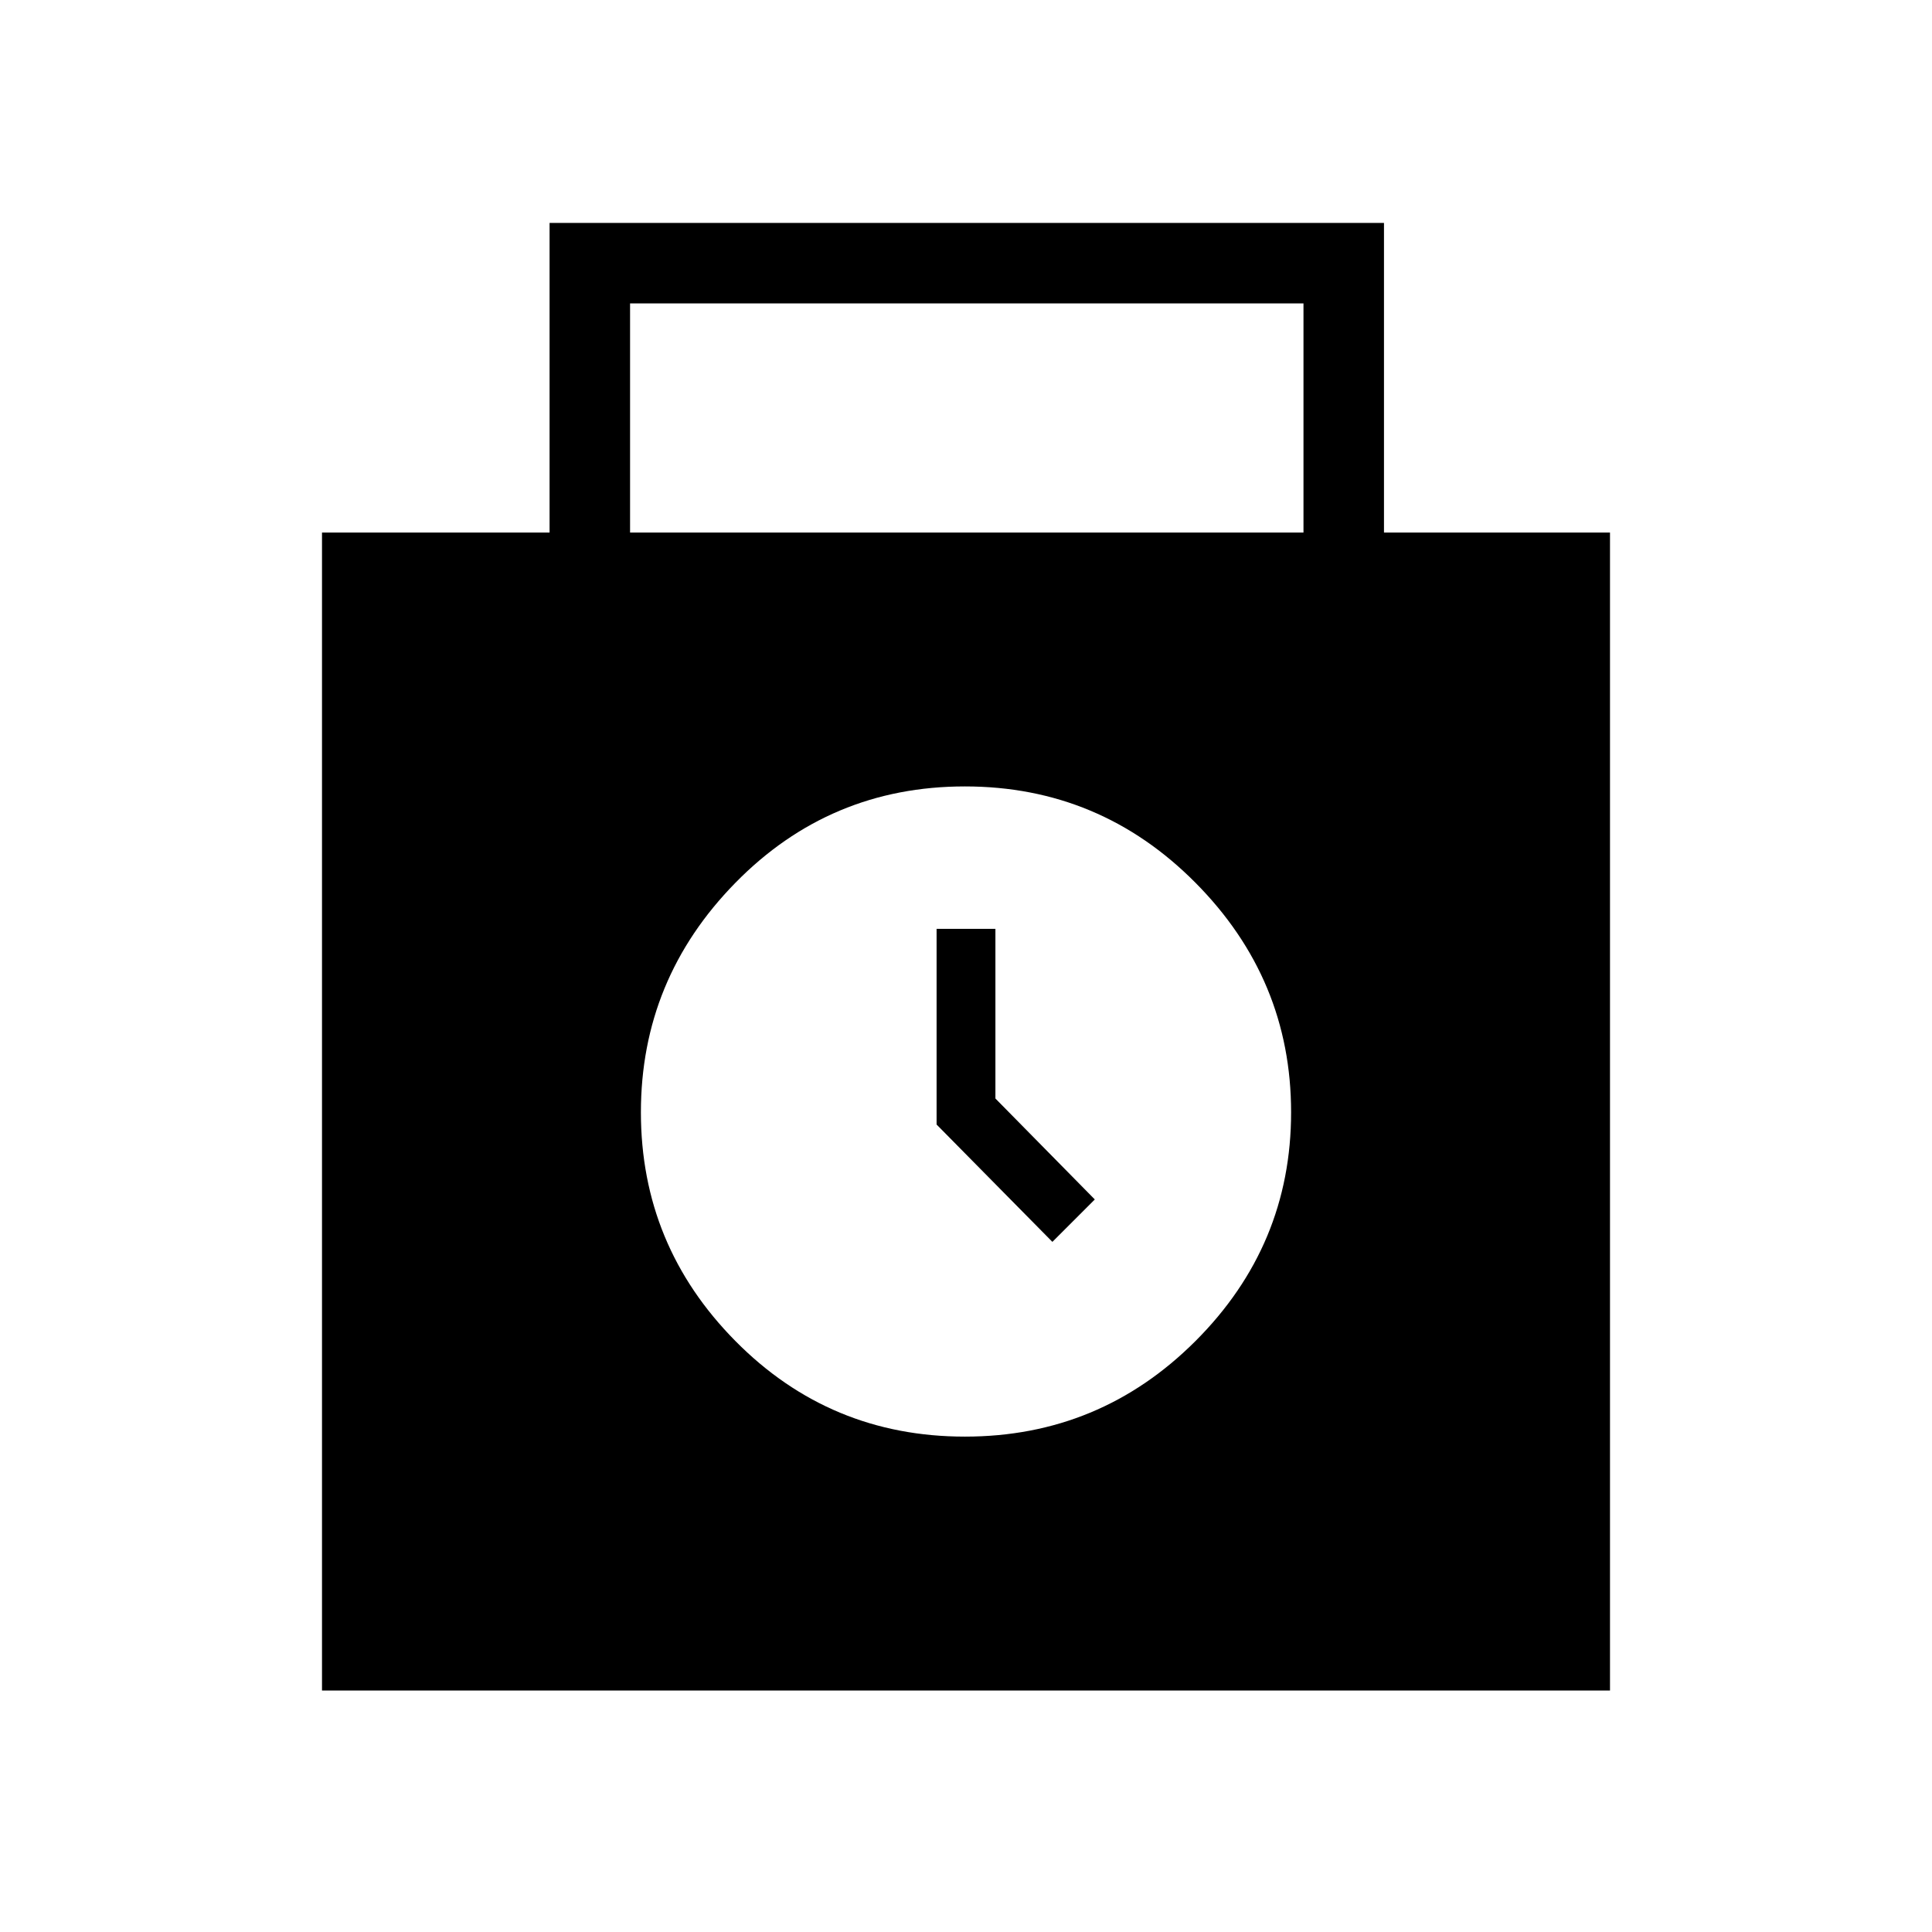 <svg xmlns="http://www.w3.org/2000/svg" height="24" viewBox="0 -960 960 960" width="24"><path d="M160-120v-575.385h113.077v-153.846h414.616v153.846H800V-120H160Zm153.077-575.385h334.615v-113.846H313.077v113.846Zm166.38 449.231q67.082 0 114.582-47.5t47.5-113.654q0-66.154-47.5-114.038-47.5-47.885-114.582-47.885-67.081 0-114.039 47.885-46.957 47.884-46.957 114.038t46.957 113.654q46.958 47.5 114.039 47.5Zm43.466-96.769L544-364l-49.385-50.154v-84.308h-29.23v97.231l57.538 58.308Z"/></svg>